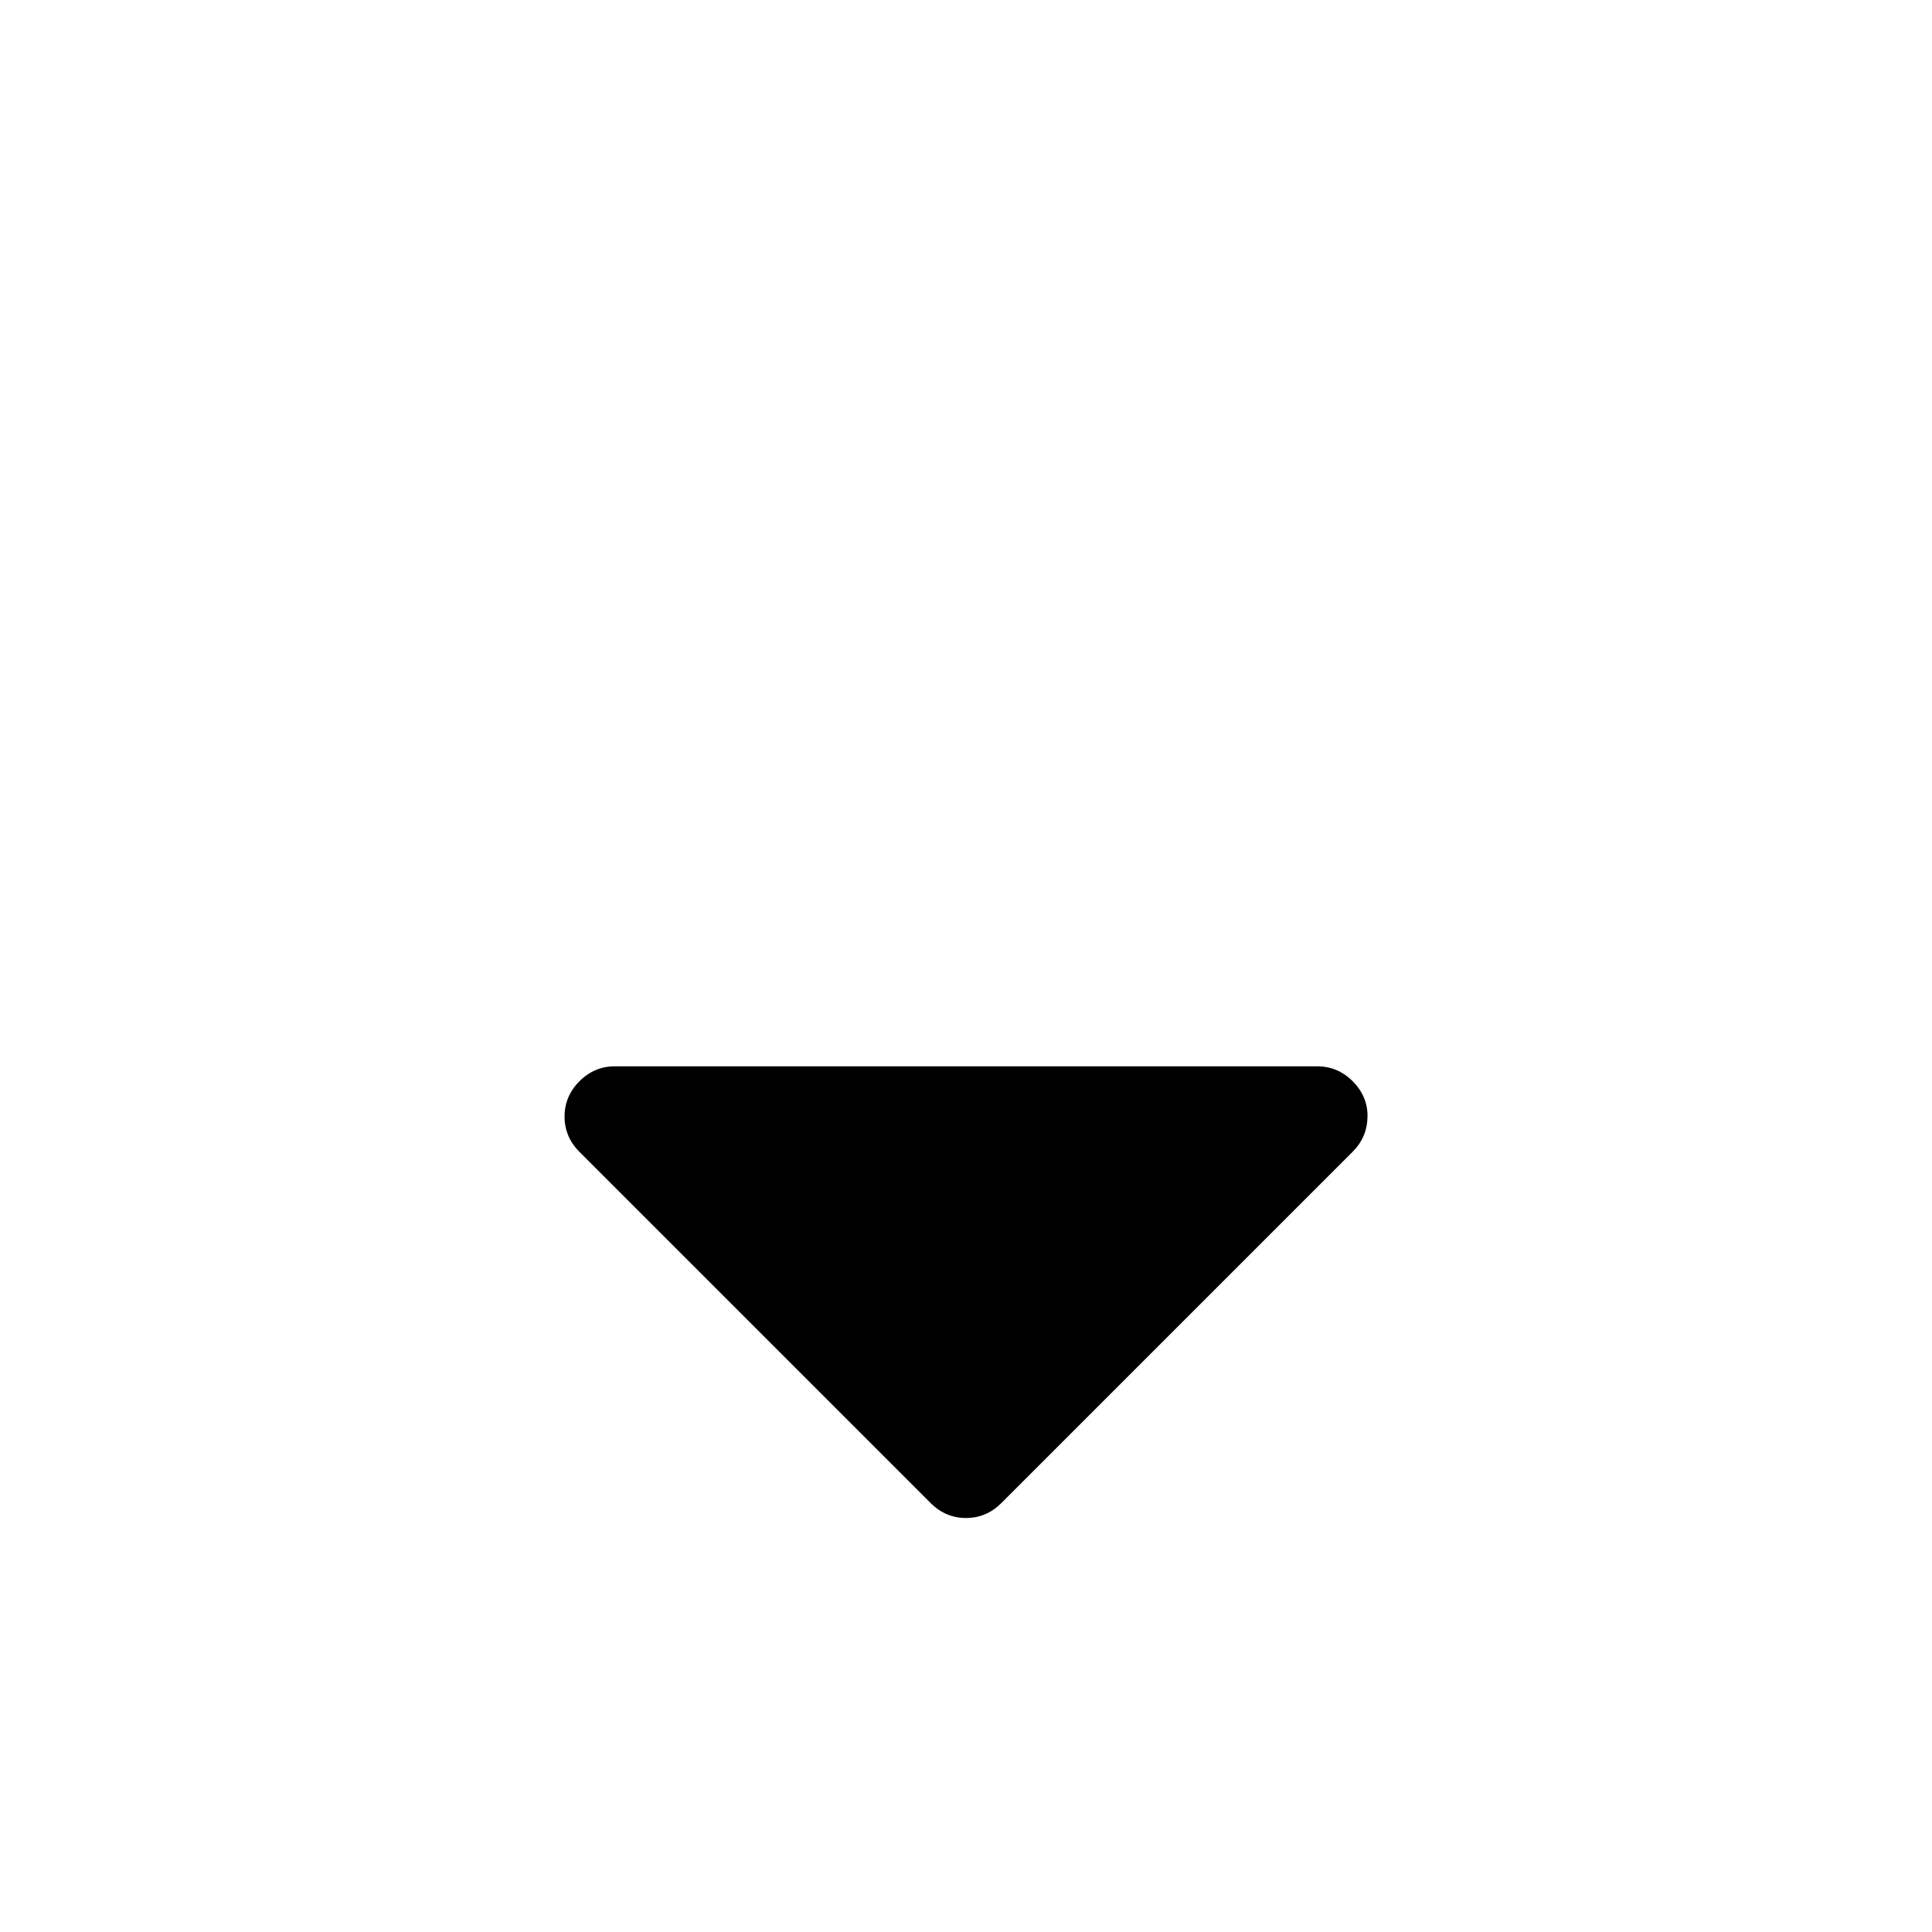 <svg xmlns="http://www.w3.org/2000/svg" id="libre-sort-desc" viewBox="0 0 14 14"><path d="m 9.909,8.091 c 0,0.098 -0.036,0.184 -0.108,0.256 L 7.256,10.892 C 7.184,10.964 7.098,11 7,11 6.902,11 6.816,10.964 6.744,10.892 L 4.199,8.347 C 4.127,8.275 4.091,8.189 4.091,8.091 c 0,-0.098 0.036,-0.184 0.108,-0.256 0.072,-0.072 0.157,-0.108 0.256,-0.108 l 5.091,0 c 0.098,0 0.184,0.036 0.256,0.108 0.072,0.072 0.108,0.157 0.108,0.256 z"/></svg>
